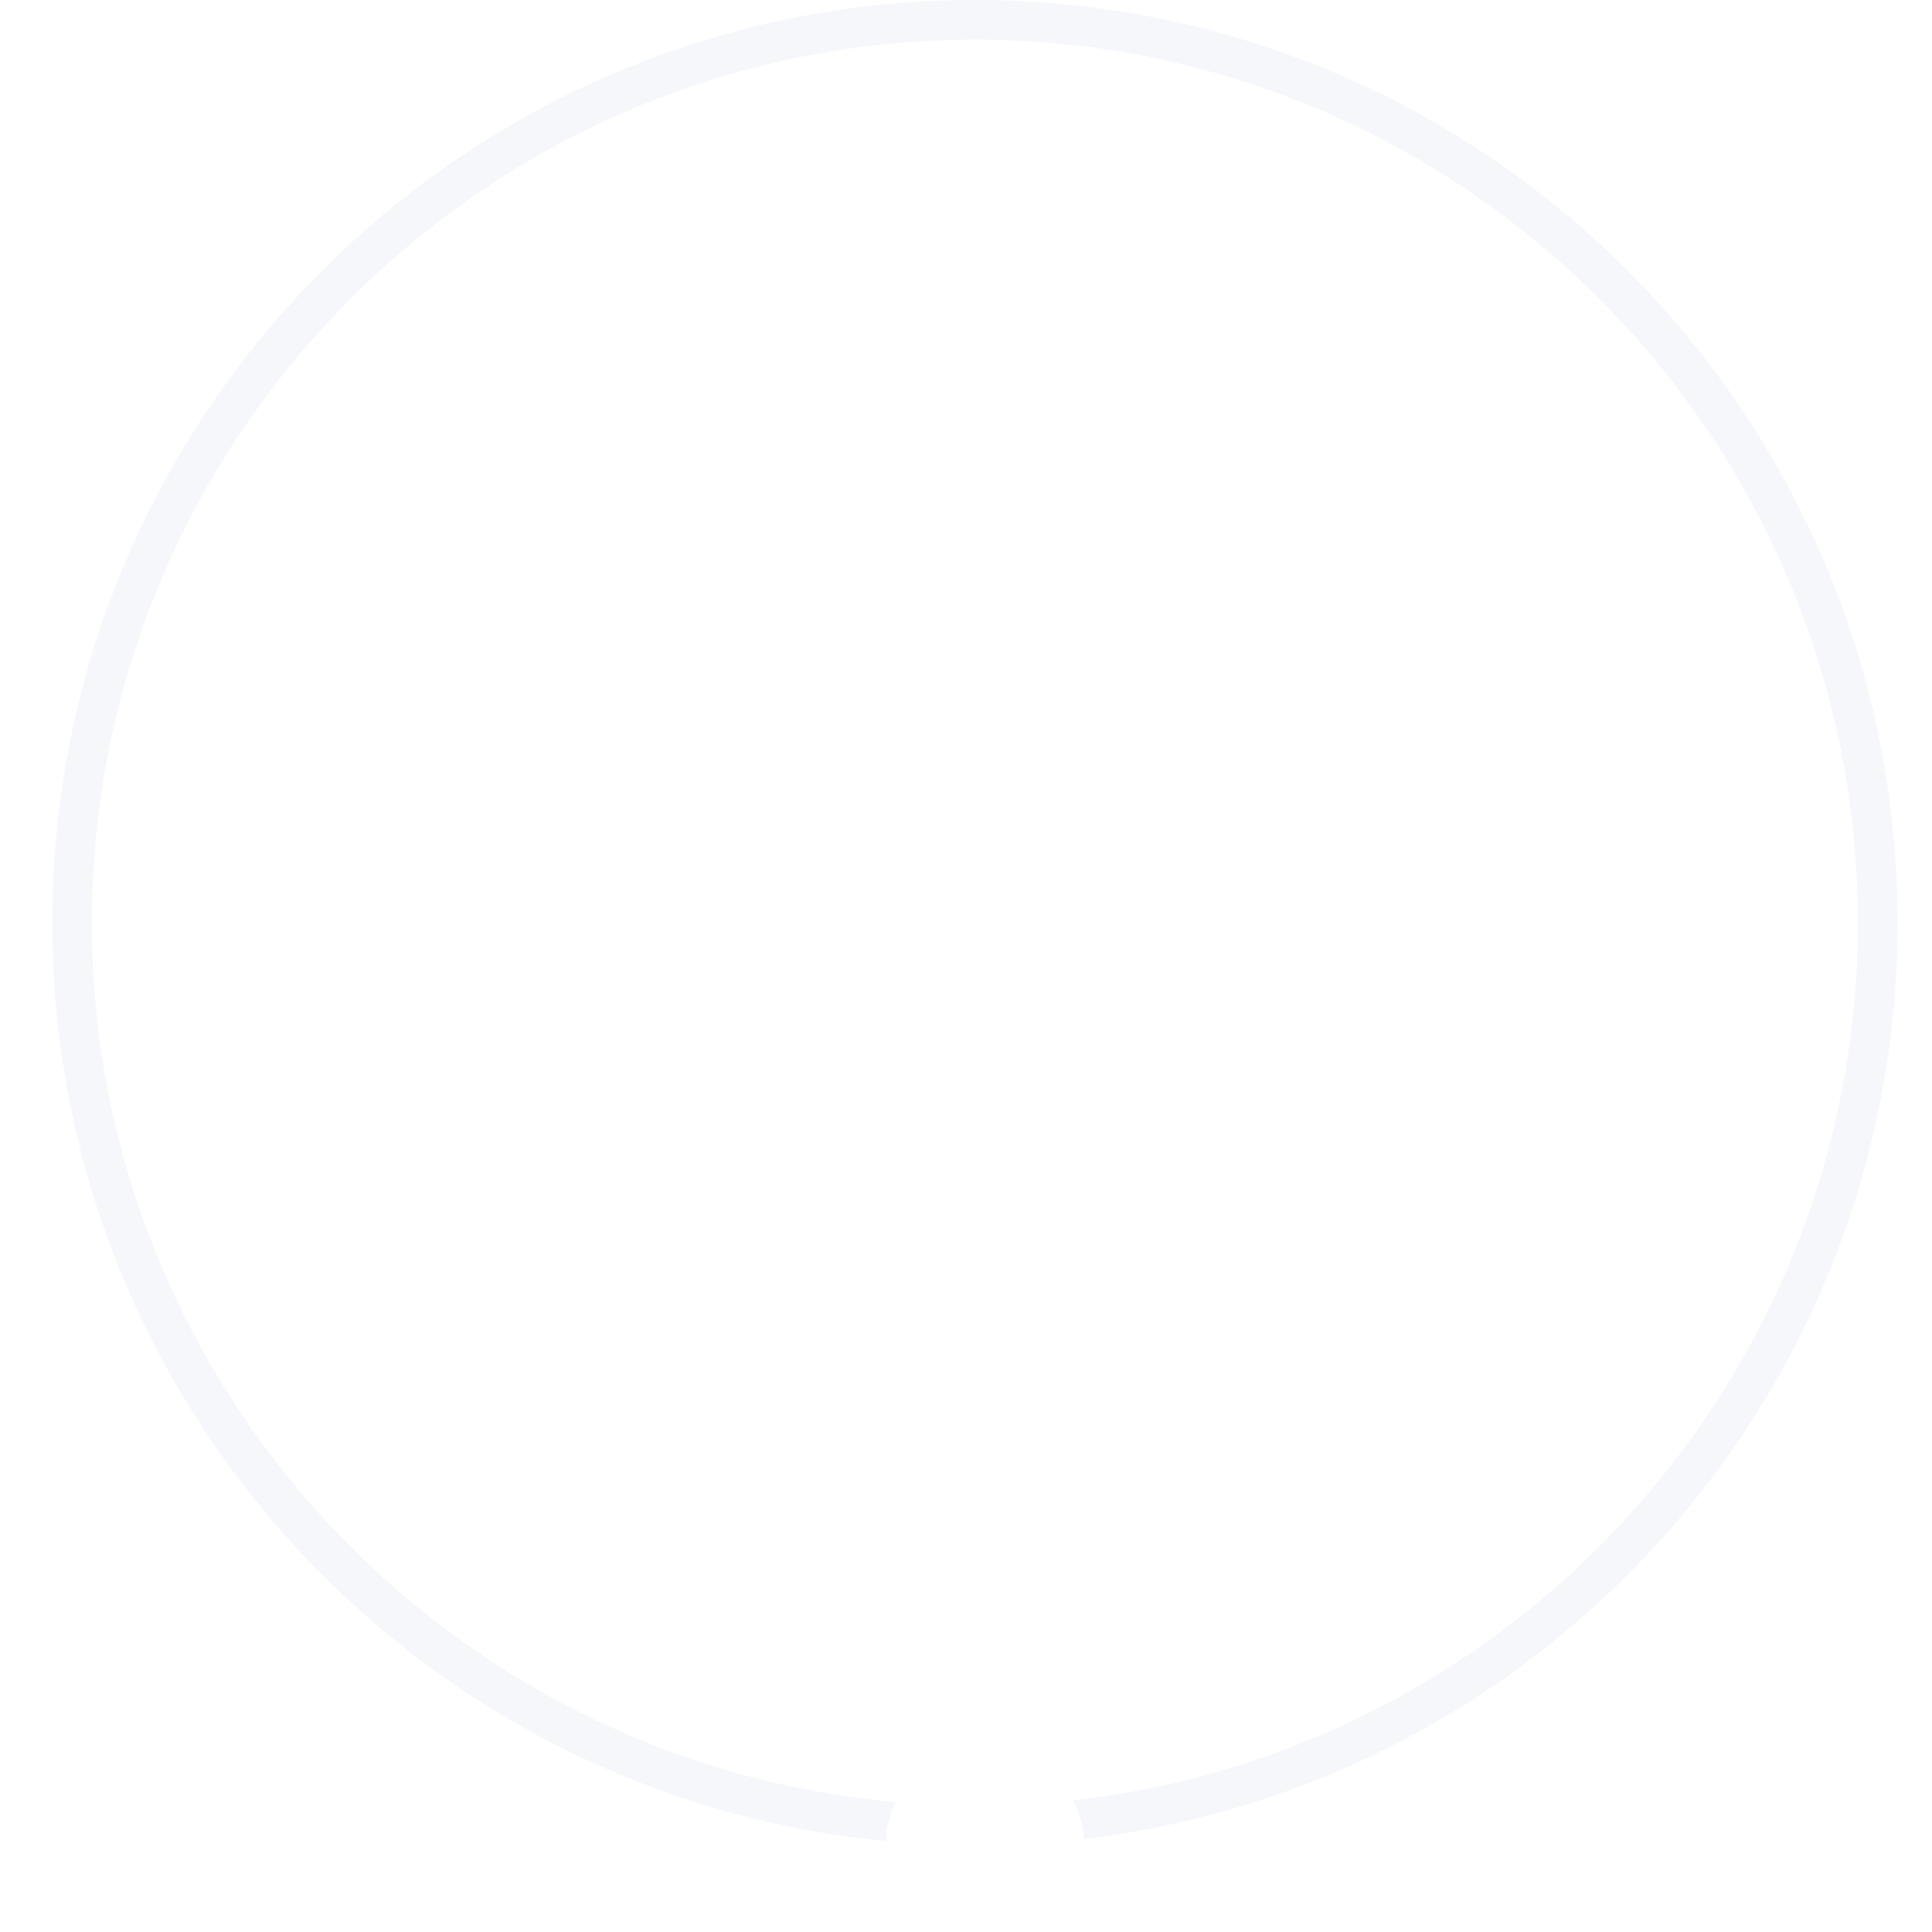 <?xml version="1.0" encoding="utf-8"?>
<svg xmlns="http://www.w3.org/2000/svg"
	xmlns:xlink="http://www.w3.org/1999/xlink"
	width="38px" height="38px" viewBox="0 0 35 37">
<filter filterUnits="objectBoundingBox" x="0.00" y="0.00" width="100.00" height="100.00" id="filter0">
<feFlood flood-color="rgb(59,59,59)" result="coFloodOut1"/>
<feComposite in="coFloodOut1" in2="SourceAlpha" operator="in" result="coOverlay1"/>
<feBlend in="coOverlay1" in2="SourceGraphic" mode="normal" result="colorOverlay1"/>
</filter>
<g transform="matrix(0.38 0.00 0.00 0.38 0.00 0.00)" filter="url(#filter0)"><path fillRule="evenodd" d="M 83.7 93C 83.7 93 47 22.34 47 22.34 47 22.34 10.3 93 10.3 93 10.3 93 83.7 93 83.7 93M 87 95C 87 95 7 95 7 95 7 95 47 18 47 18 47 18 87 95 87 95 87 95 87 95 87 95Z" fill="rgb(255,255,255)"/><path fillRule="evenodd" d="M 46.5 91C 71.04 91 91 71.04 91 46.5 91 21.96 71.04 2 46.5 2 21.96 2 2 21.96 2 46.5 2 71.04 21.96 91 46.5 91M 46.5 93C 20.82 93-0 72.18-0 46.5-0 20.82 20.82-0 46.5-0 72.18-0 93 20.82 93 46.5 93 72.18 72.18 93 46.5 93 46.5 93 46.5 93 46.5 93Z" fill="rgb(245,247,251)"/><circle cx="47.00" cy="93.00" r="5.00" fill="rgb(255,255,255)"/><circle cx="84.00" cy="93.00" r="5.00" fill="rgb(255,255,255)"/><circle cx="7.00" cy="93.00" r="5.00" fill="rgb(255,255,255)"/></g></svg>
